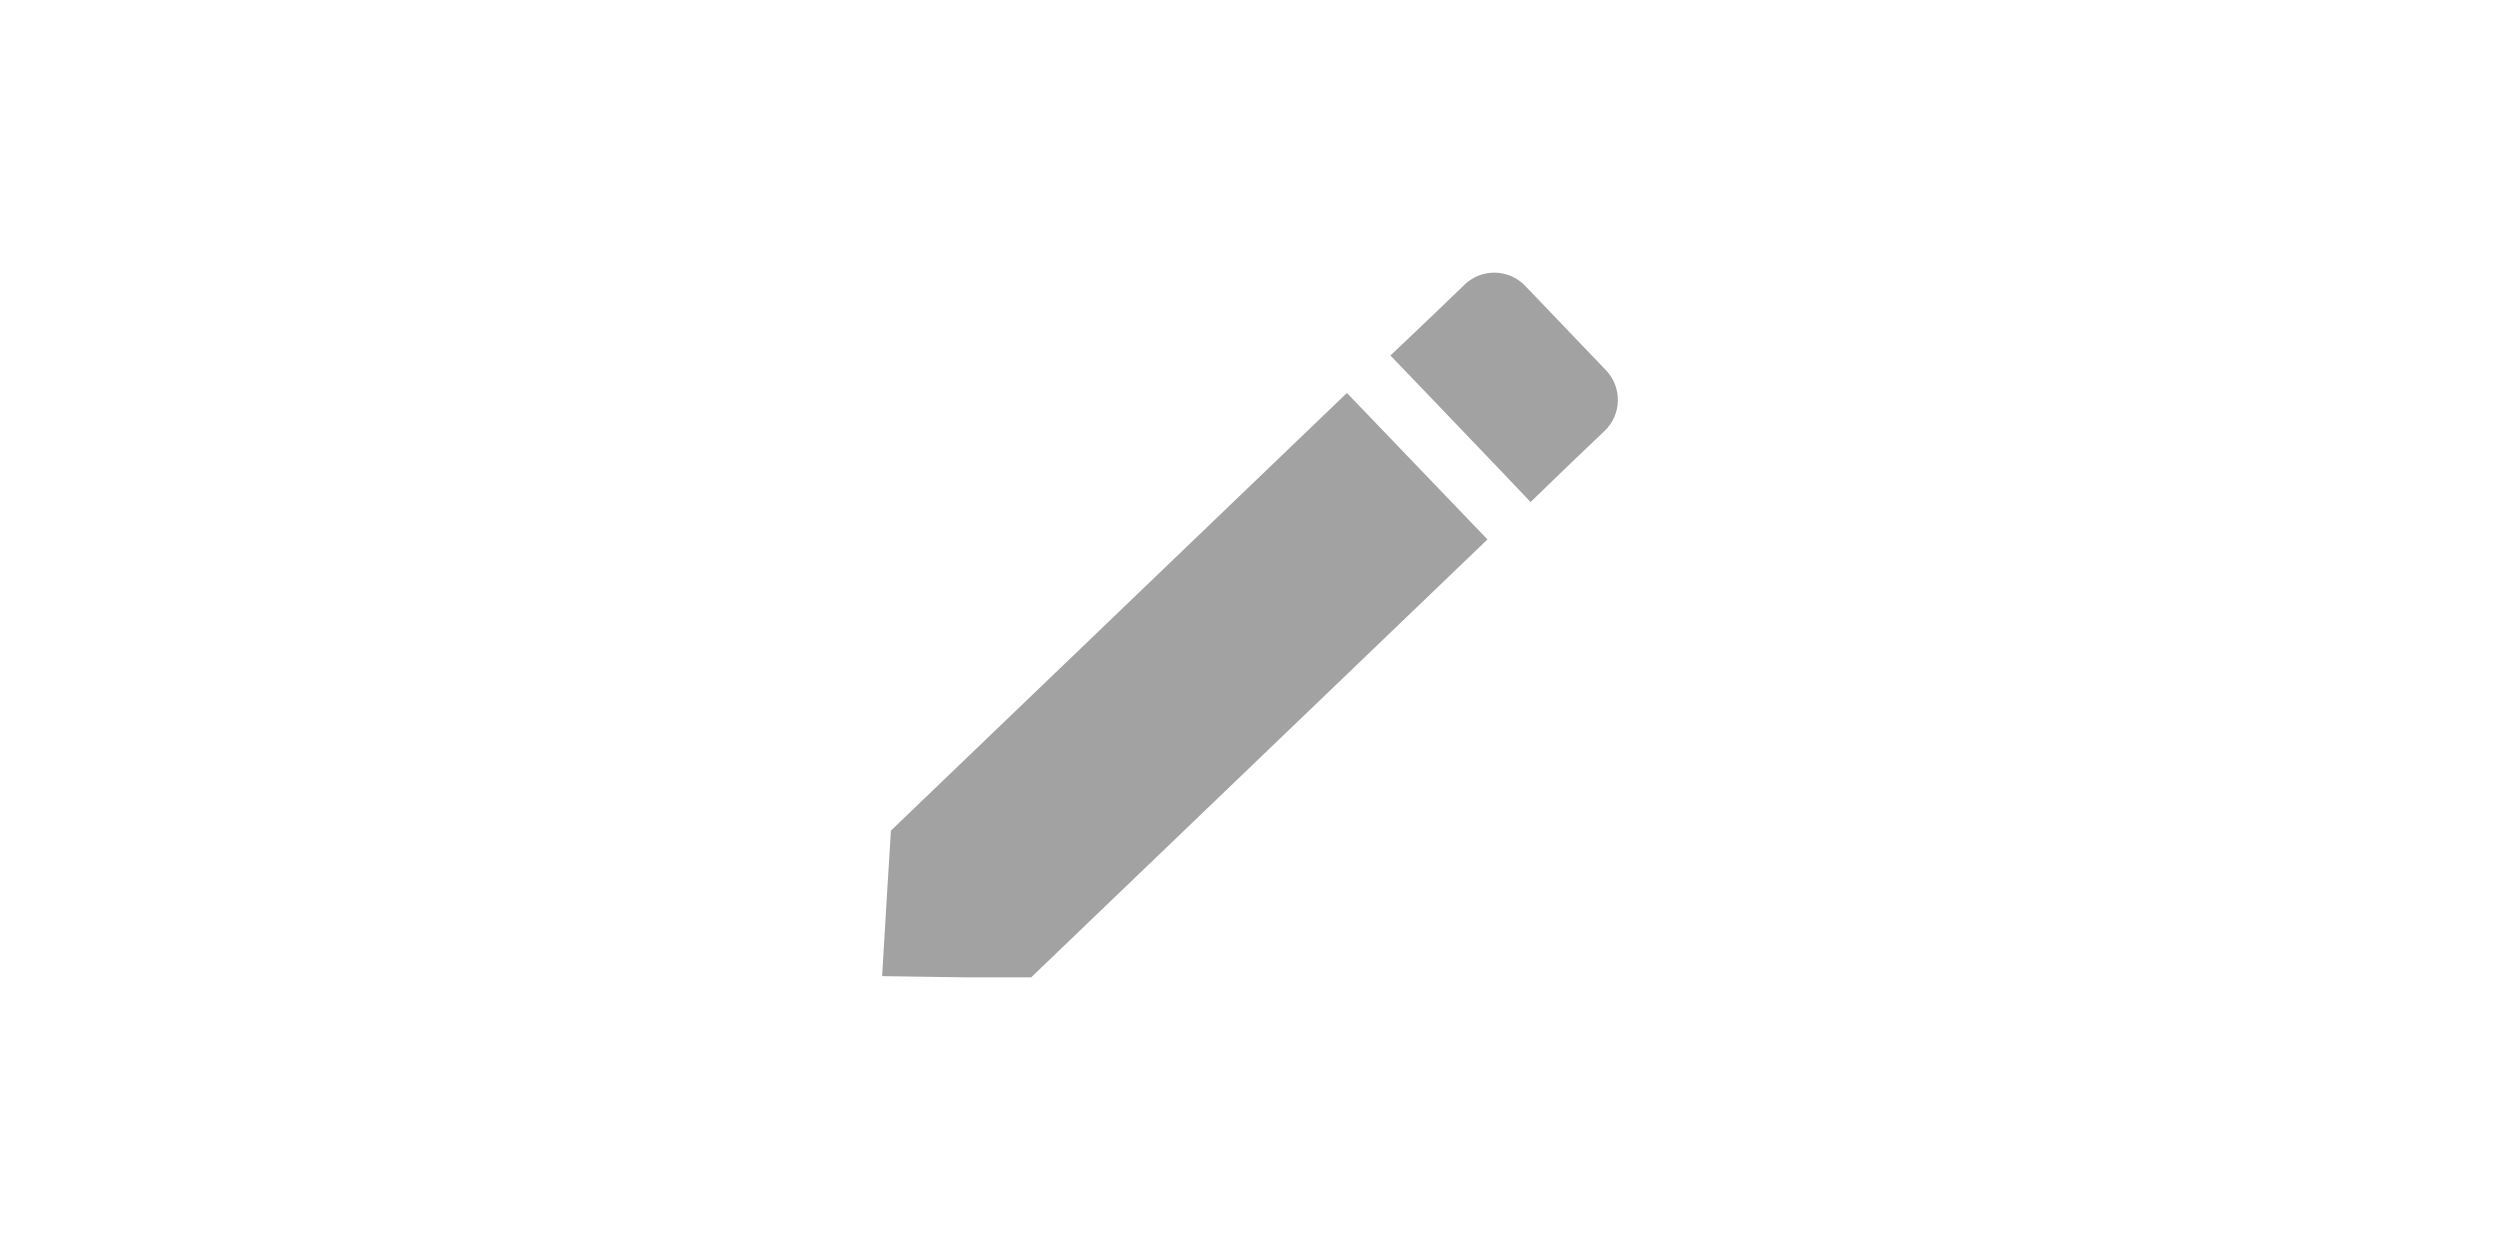 <?xml version="1.0" standalone="no"?><!-- Generator: Gravit.io --><svg xmlns="http://www.w3.org/2000/svg" xmlns:xlink="http://www.w3.org/1999/xlink" style="isolation:isolate" viewBox="0 0 80 40" width="80" height="40"><defs><clipPath id="_clipPath_juwawkPWGxVUzqYaq6tfNWfsUXly56Zq"><rect width="80" height="40"/></clipPath></defs><g clip-path="url(#_clipPath_juwawkPWGxVUzqYaq6tfNWfsUXly56Zq)"><clipPath id="_clipPath_JpZ9UE5tb5xgtUm889wZee0qxBbaiDzj"><rect x="0" y="0" width="80" height="40" transform="matrix(1,0,0,1,0,0)" fill="rgb(255,255,255)"/></clipPath><g clip-path="url(#_clipPath_JpZ9UE5tb5xgtUm889wZee0qxBbaiDzj)"><g id="Group"><path d=" M 48.807 9.148 L 51.39 11.847 C 51.917 12.397 51.896 13.269 51.343 13.793 C 50.09 14.982 48.979 16.065 48.979 16.065 C 48.981 16.063 48.554 15.615 48.028 15.065 L 45.445 12.367 C 44.918 11.816 44.492 11.372 44.493 11.375 C 44.493 11.375 45.624 10.312 46.862 9.112 C 47.409 8.582 48.281 8.598 48.807 9.148 Z  M 28.509 26.58 L 28.506 26.583 L 28.509 26.586 L 28.386 28.584 L 28.228 31.236 L 30.896 31.275 L 33.016 31.275 L 33.007 31.266 L 47.599 17.262 L 43.101 12.575 L 28.511 26.578 L 28.509 26.576 L 28.509 26.58 L 28.509 26.58 Z " fill="rgb(162,162,162)"/></g></g></g></svg>